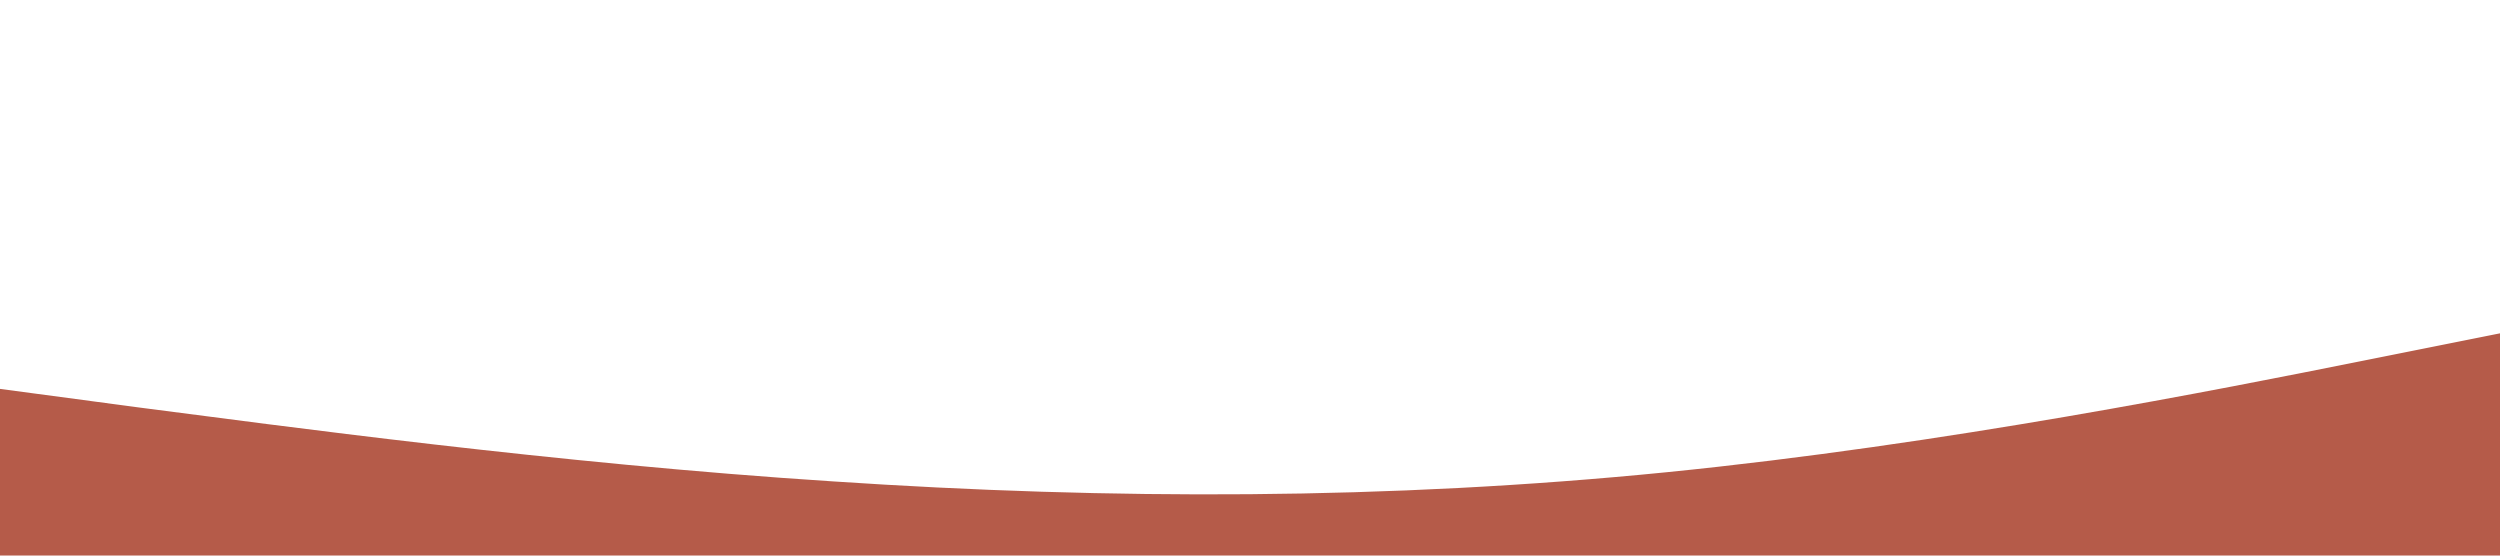 <?xml version="1.0" standalone="no"?><svg xmlns="http://www.w3.org/2000/svg" viewBox="0 0 1440 320"><path fill="#b55b49" fill-opacity="1" d="M0,224L80,234.7C160,245,320,267,480,277.3C640,288,800,288,960,272C1120,256,1280,224,1360,208L1440,192L1440,320L1360,320C1280,320,1120,320,960,320C800,320,640,320,480,320C320,320,160,320,80,320L0,320Z"></path></svg>